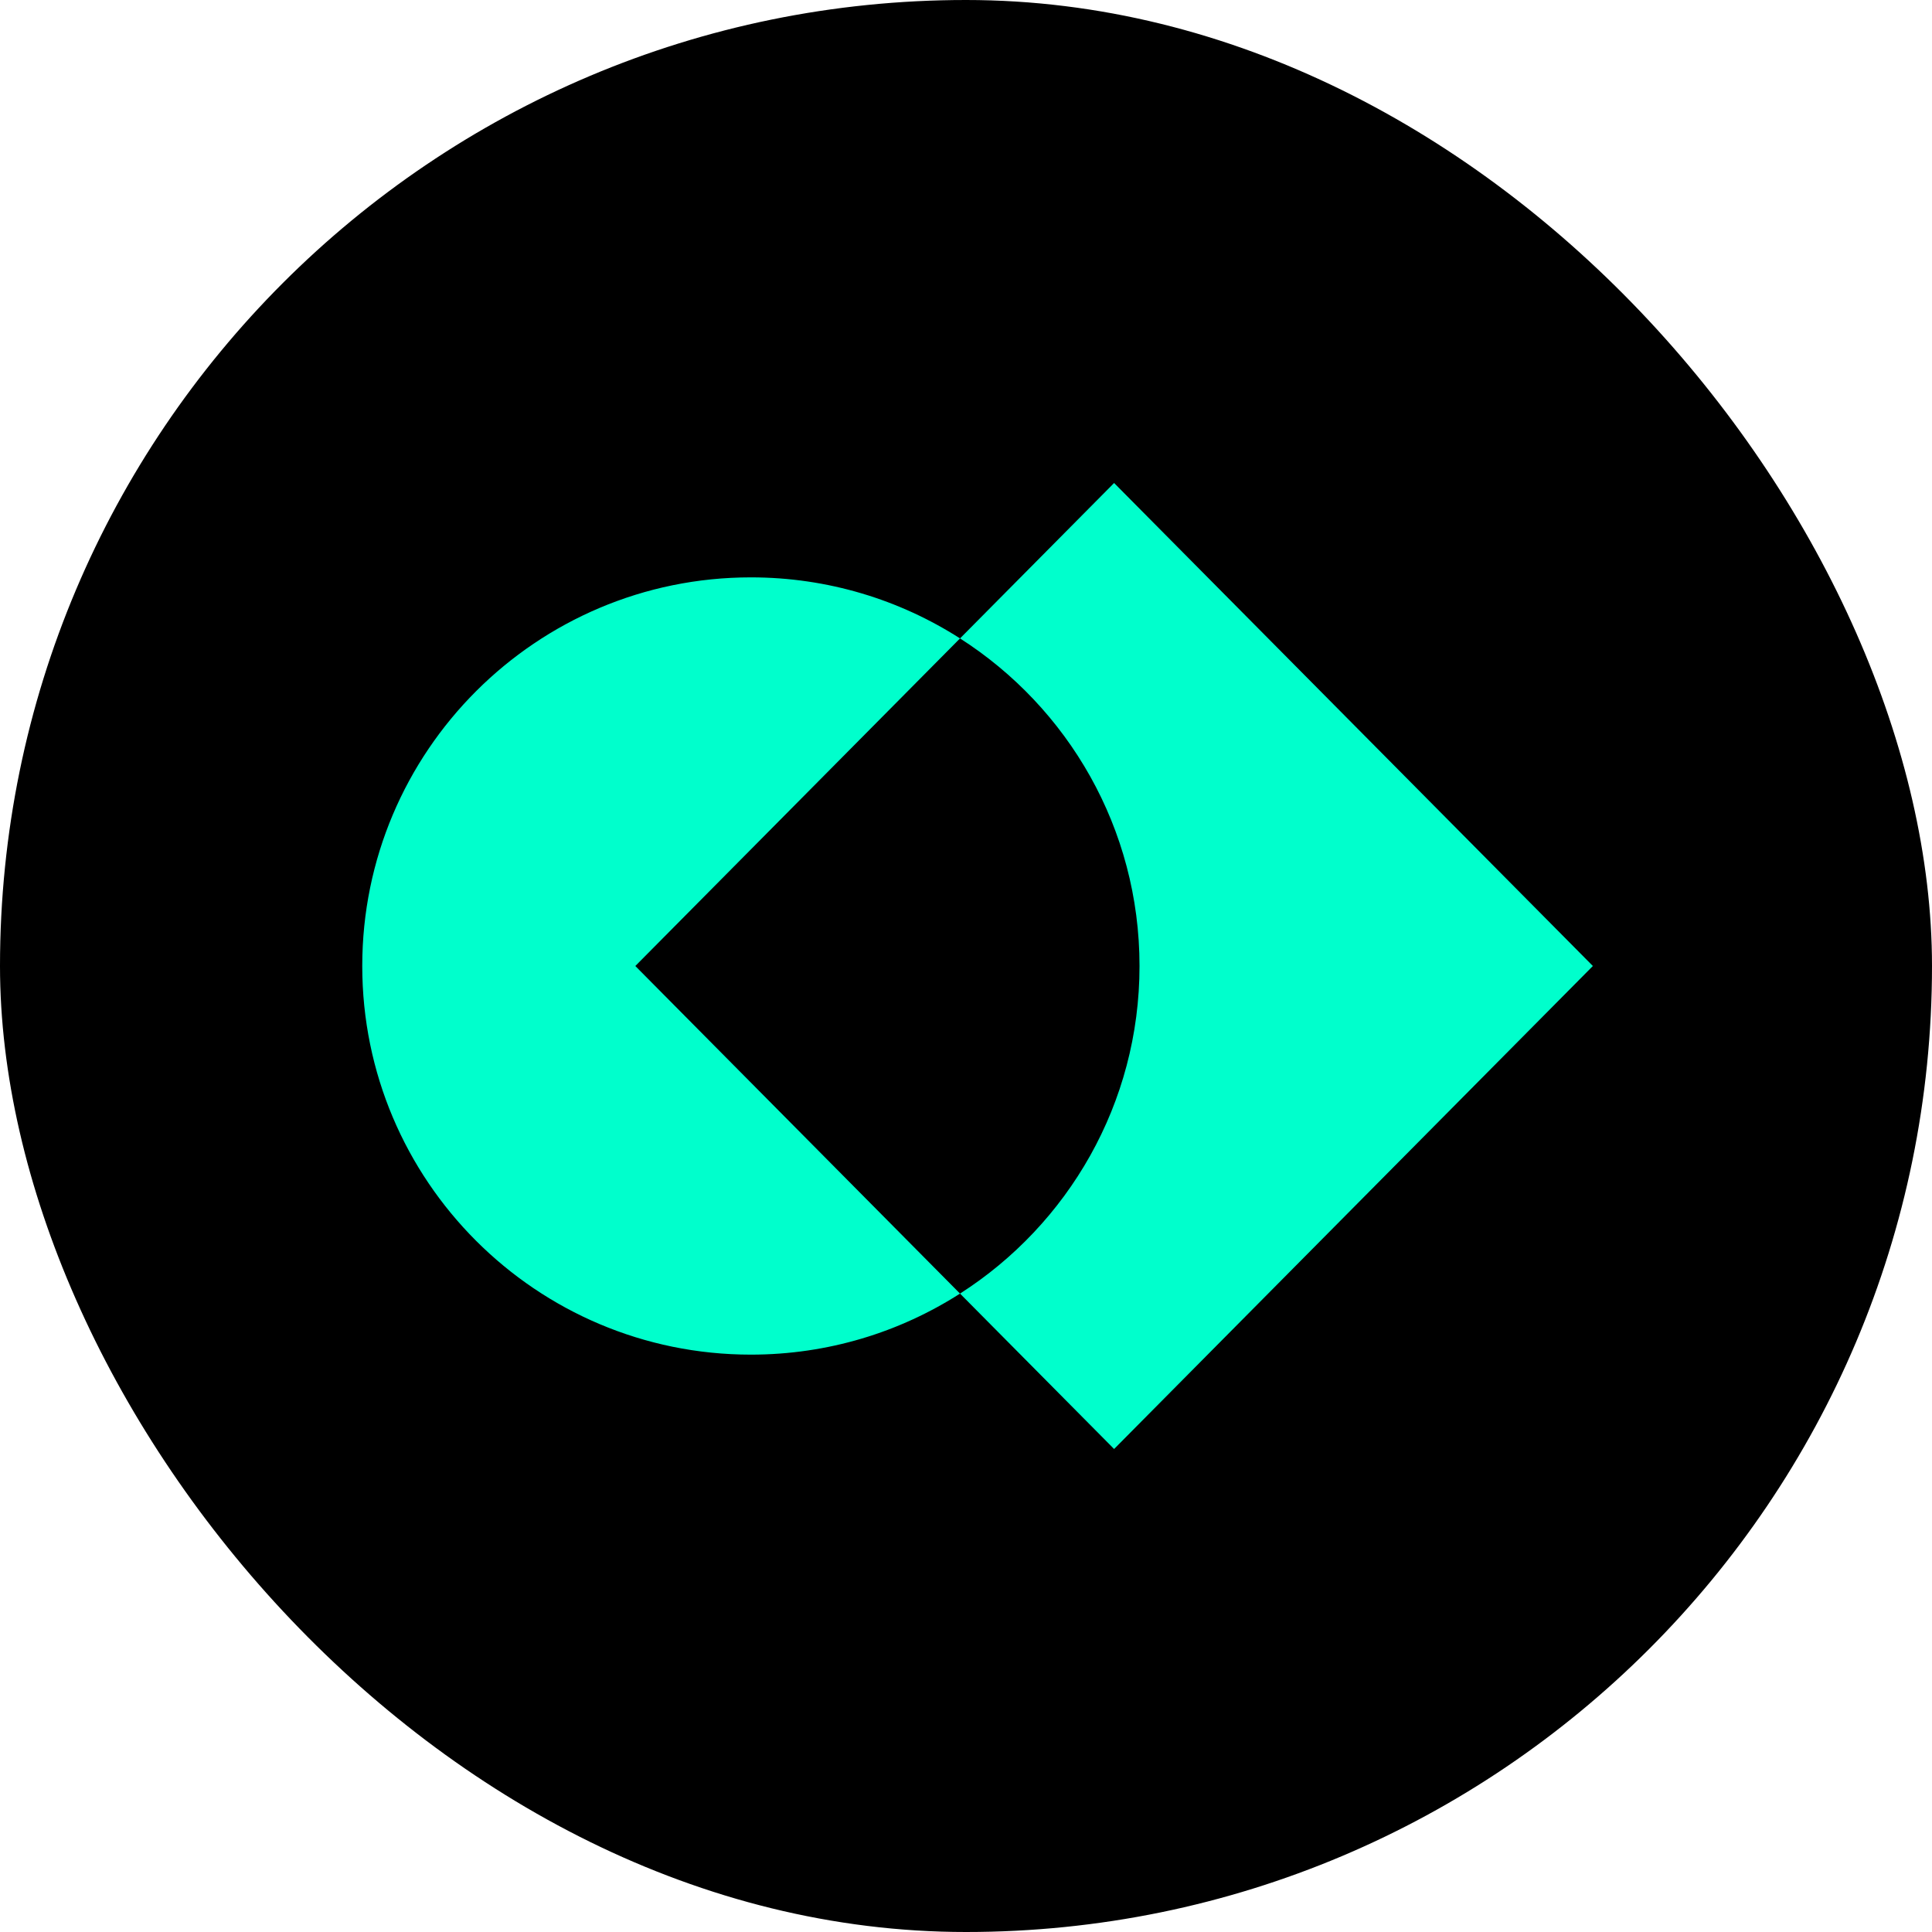 <svg width="32" height="32" viewBox="0 0 32 32" fill="none" xmlns="http://www.w3.org/2000/svg">
<rect width="32" height="32" rx="16" fill="black"/>
<path fill-rule="evenodd" clip-rule="evenodd" d="M18.453 24L26.383 16L18.453 8L15.901 10.574C14.901 9.934 13.712 9.563 12.437 9.563C8.882 9.563 6 12.445 6 16C6 19.555 8.882 22.437 12.437 22.437C13.712 22.437 14.901 22.066 15.901 21.426L18.453 24ZM15.901 21.426C17.689 20.282 18.874 18.279 18.874 16C18.874 13.72 17.689 11.718 15.901 10.574L10.523 16L15.901 21.426Z" fill="#00FFCC"/>
</svg>
